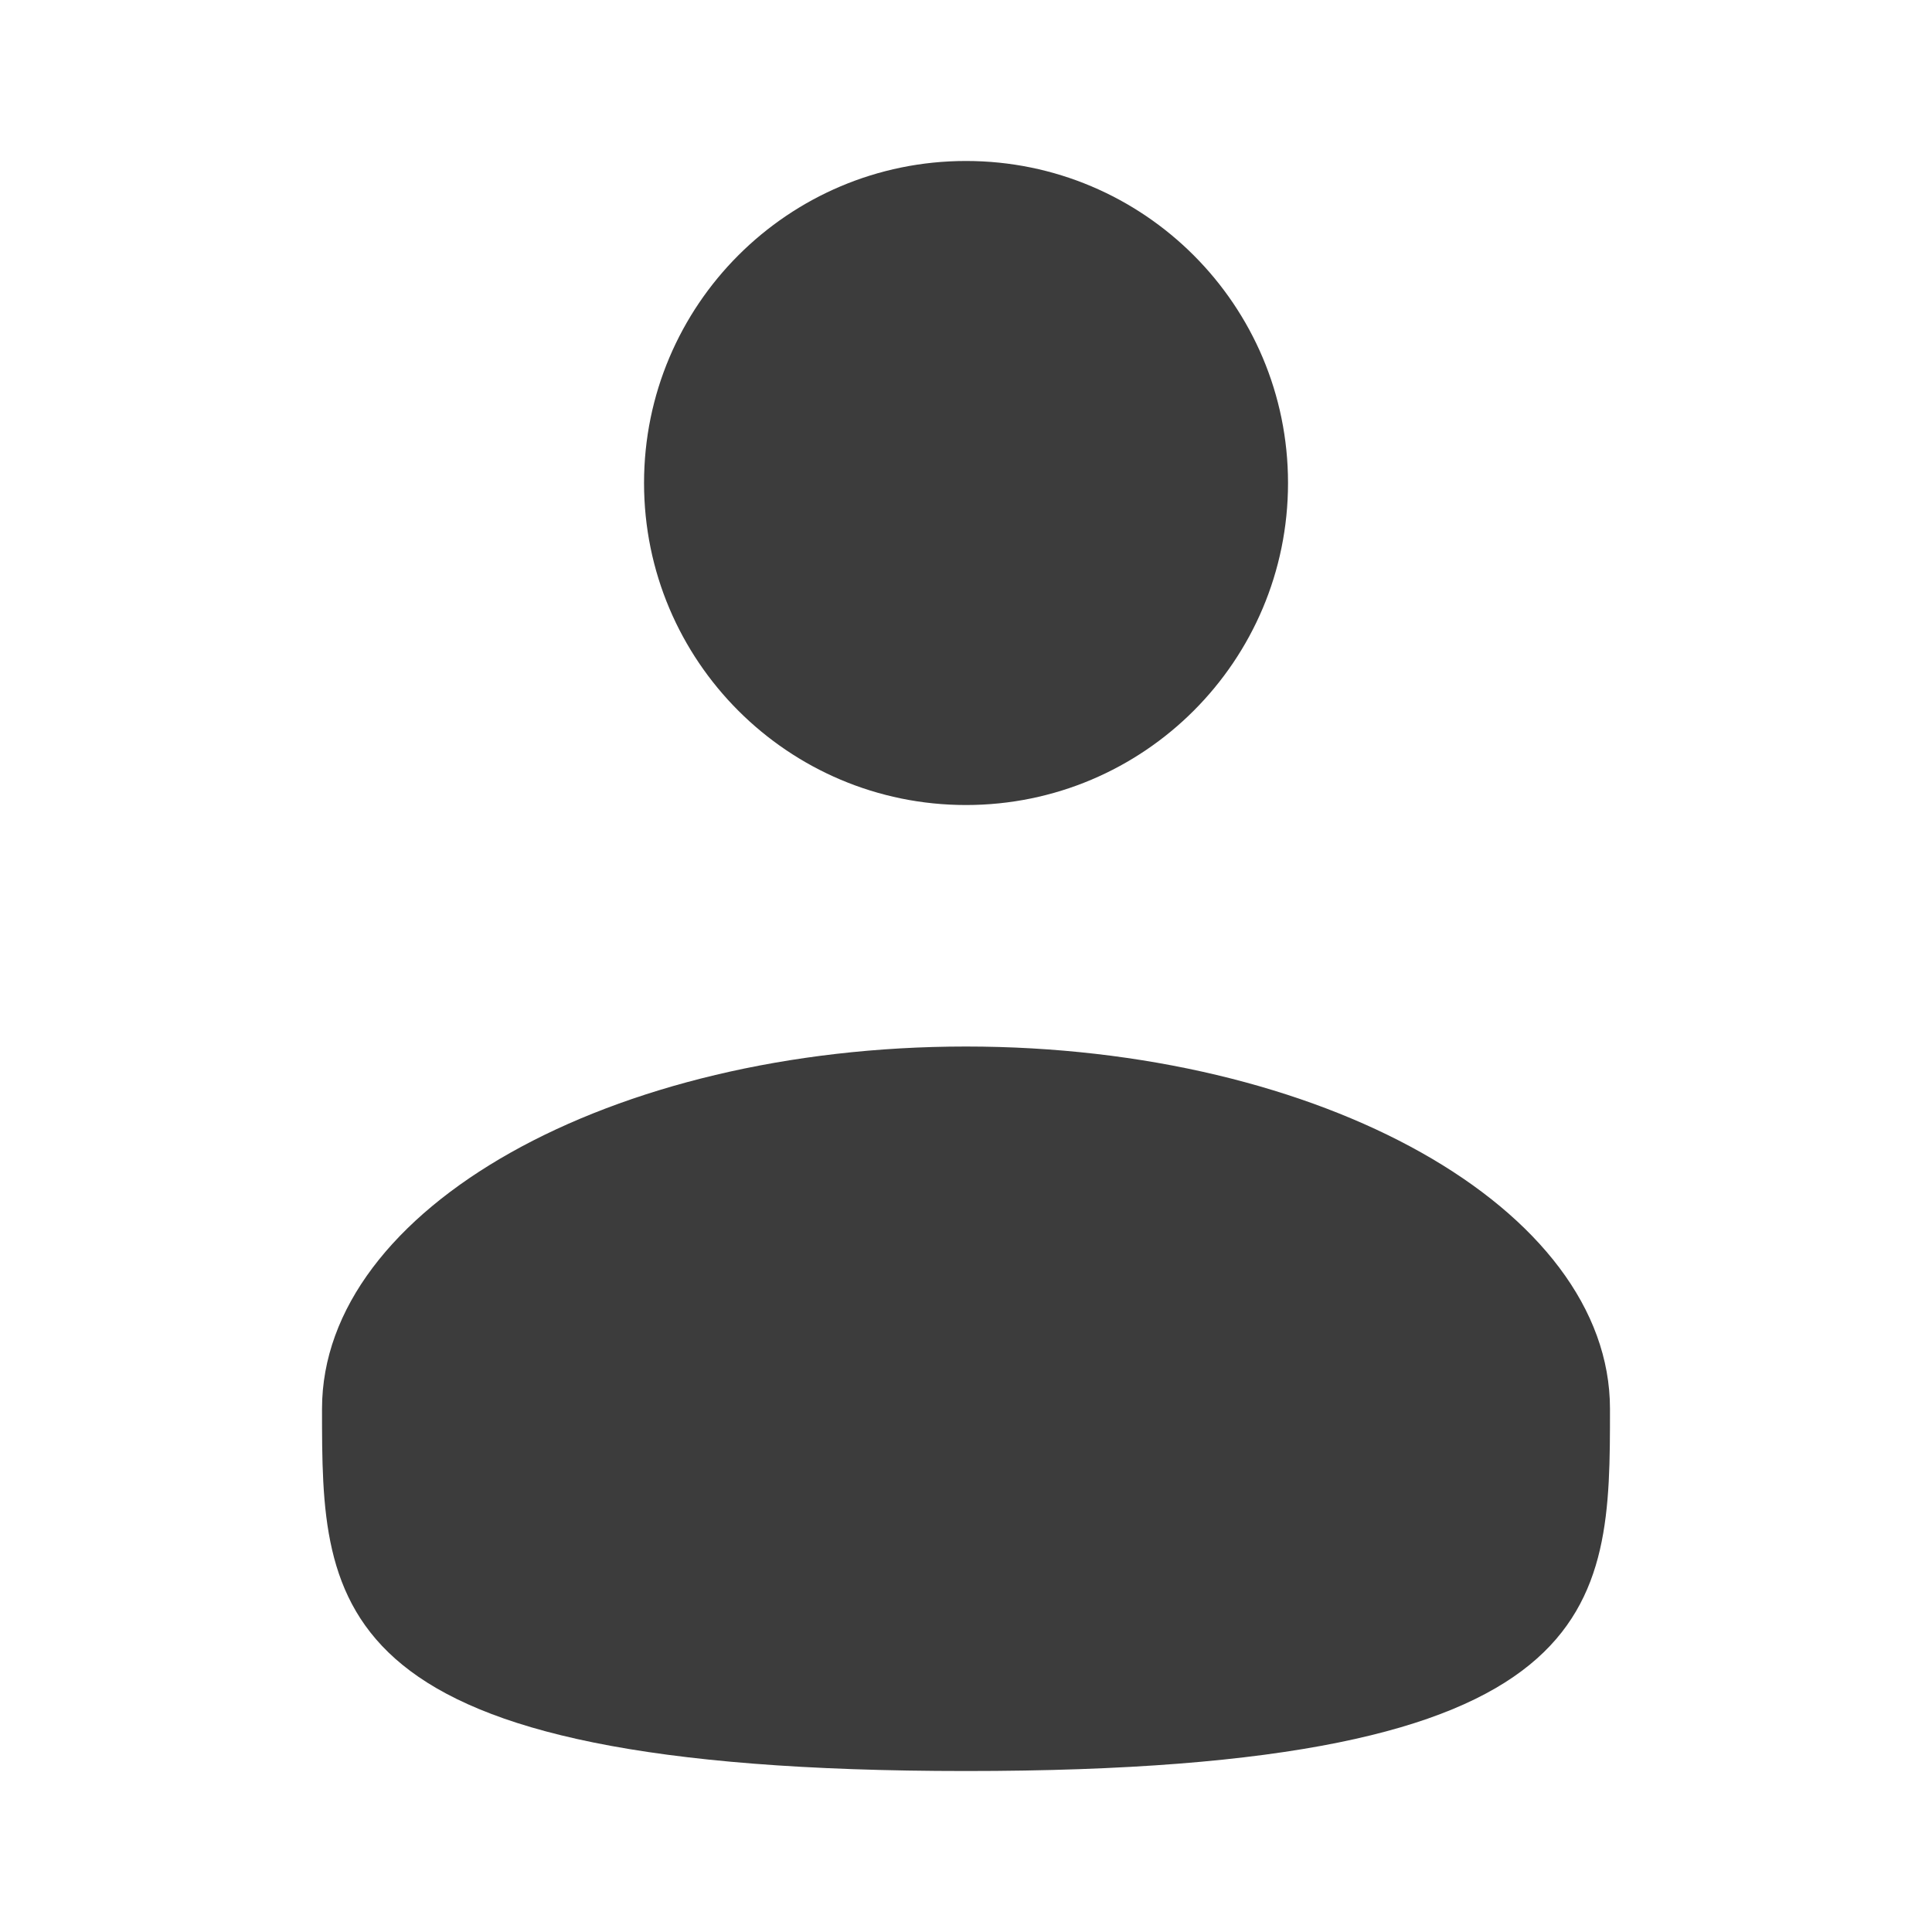<svg width="31" height="31" viewBox="0 0 31 31" fill="none" xmlns="http://www.w3.org/2000/svg">
<path d="M15.5 12.917C18.354 12.917 20.667 10.604 20.667 7.75C20.667 4.897 18.354 2.583 15.5 2.583C12.647 2.583 10.334 4.897 10.334 7.75C10.334 10.604 12.647 12.917 15.5 12.917Z" fill="#3C3C3C"/>
<path d="M25.833 22.604C25.833 25.814 25.833 28.417 15.5 28.417C5.167 28.417 5.167 25.814 5.167 22.604C5.167 19.394 9.793 16.792 15.5 16.792C21.207 16.792 25.833 19.394 25.833 22.604Z" fill="#3C3C3C"/>
</svg>
